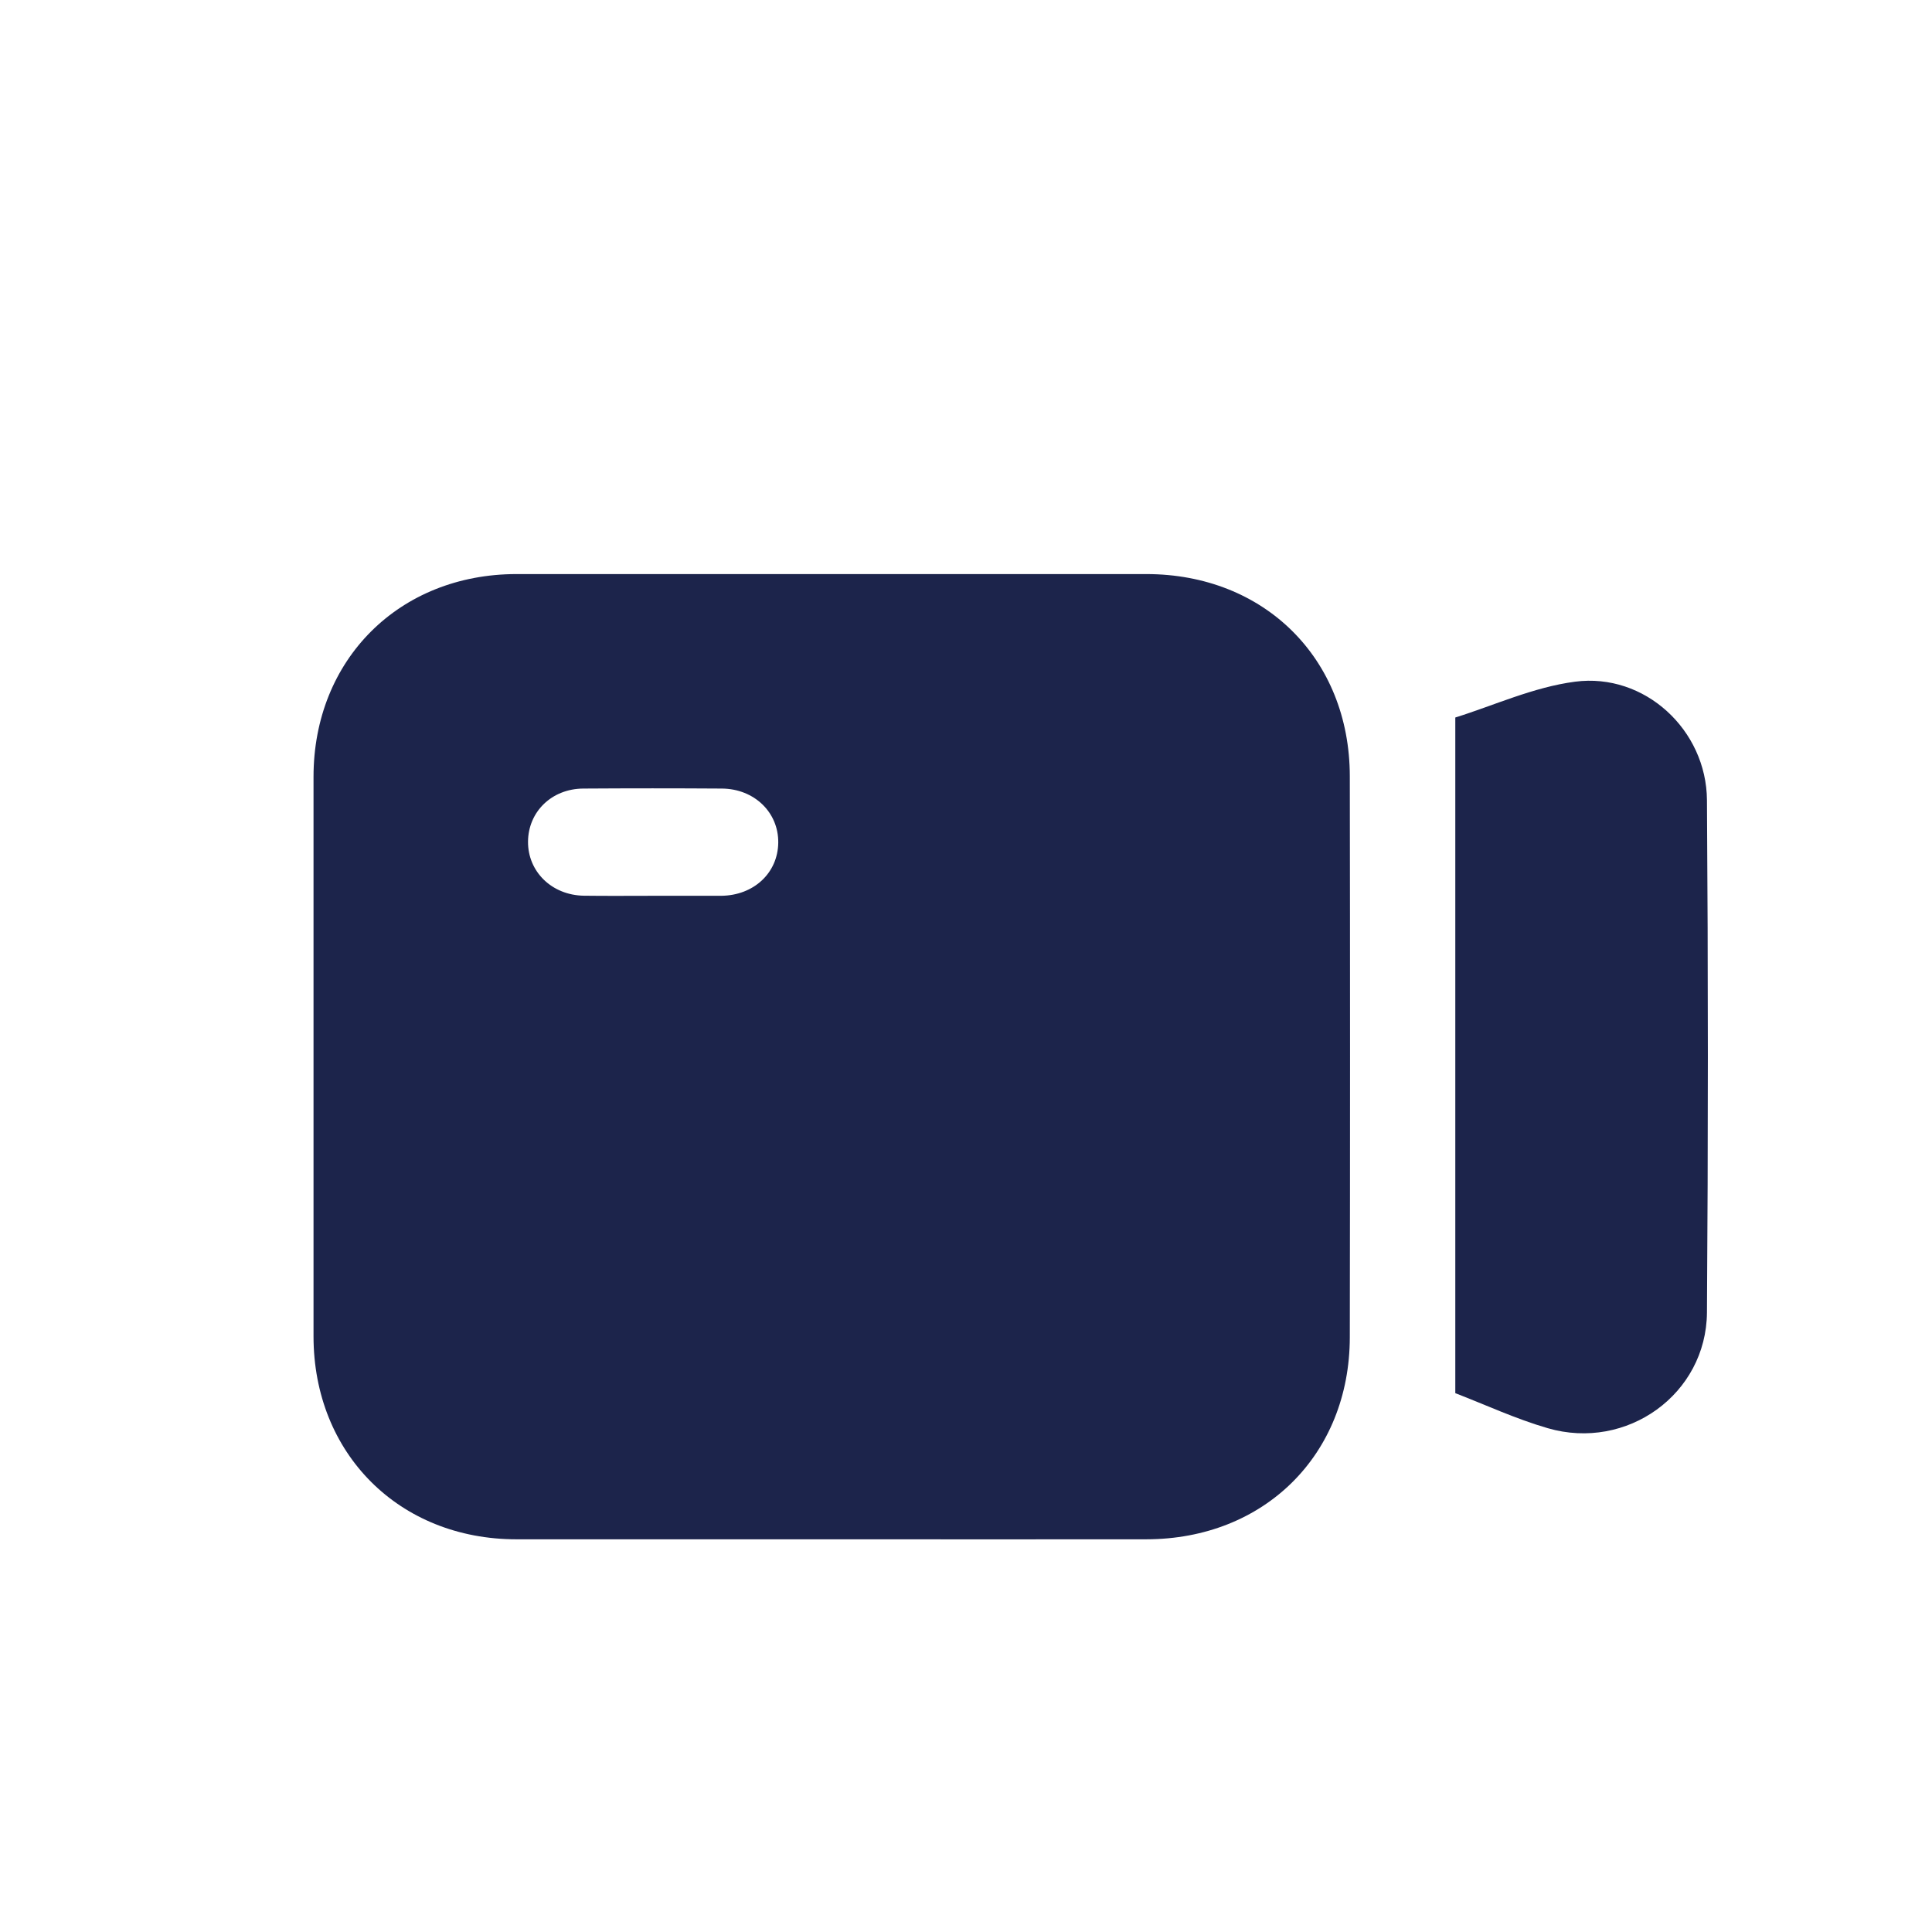 <svg id="Capa_1" data-name="Capa 1" xmlns="http://www.w3.org/2000/svg" viewBox="0 0 500 500"><defs><style>.cls-1{fill:#1c244b;}</style></defs><path class="cls-1" d="M215.57,398.37q-41,0-81.92,0c-30.35,0-52.5-22.19-52.51-52.52q0-72.41,0-144.8c0-30.34,22.17-52.47,52.53-52.48q81.48,0,163,0c30.53,0,52.61,21.85,52.66,52.29q.12,72.62,0,145.23c-.05,30.42-22.15,52.26-52.68,52.28Q256.09,398.4,215.57,398.37ZM169.32,231.83c5.78,0,11.55,0,17.32,0,8.45-.08,14.68-5.93,14.77-13.75s-6.19-13.92-14.54-14q-18-.12-35.94,0c-8.16.06-14.22,6-14.28,13.73s6.12,13.88,14.48,14C157.2,231.89,163.26,231.83,169.32,231.83Z"/><path class="cls-1" d="M376.63,360.55V185.69c9.89-3.08,20.22-7.86,31-9.27,18-2.35,34,12.47,34.13,30.66q.47,66.29,0,132.6c-.17,21.14-20.75,35.89-41.22,29.93C392.26,367.21,384.37,363.53,376.63,360.55Z"/></svg>